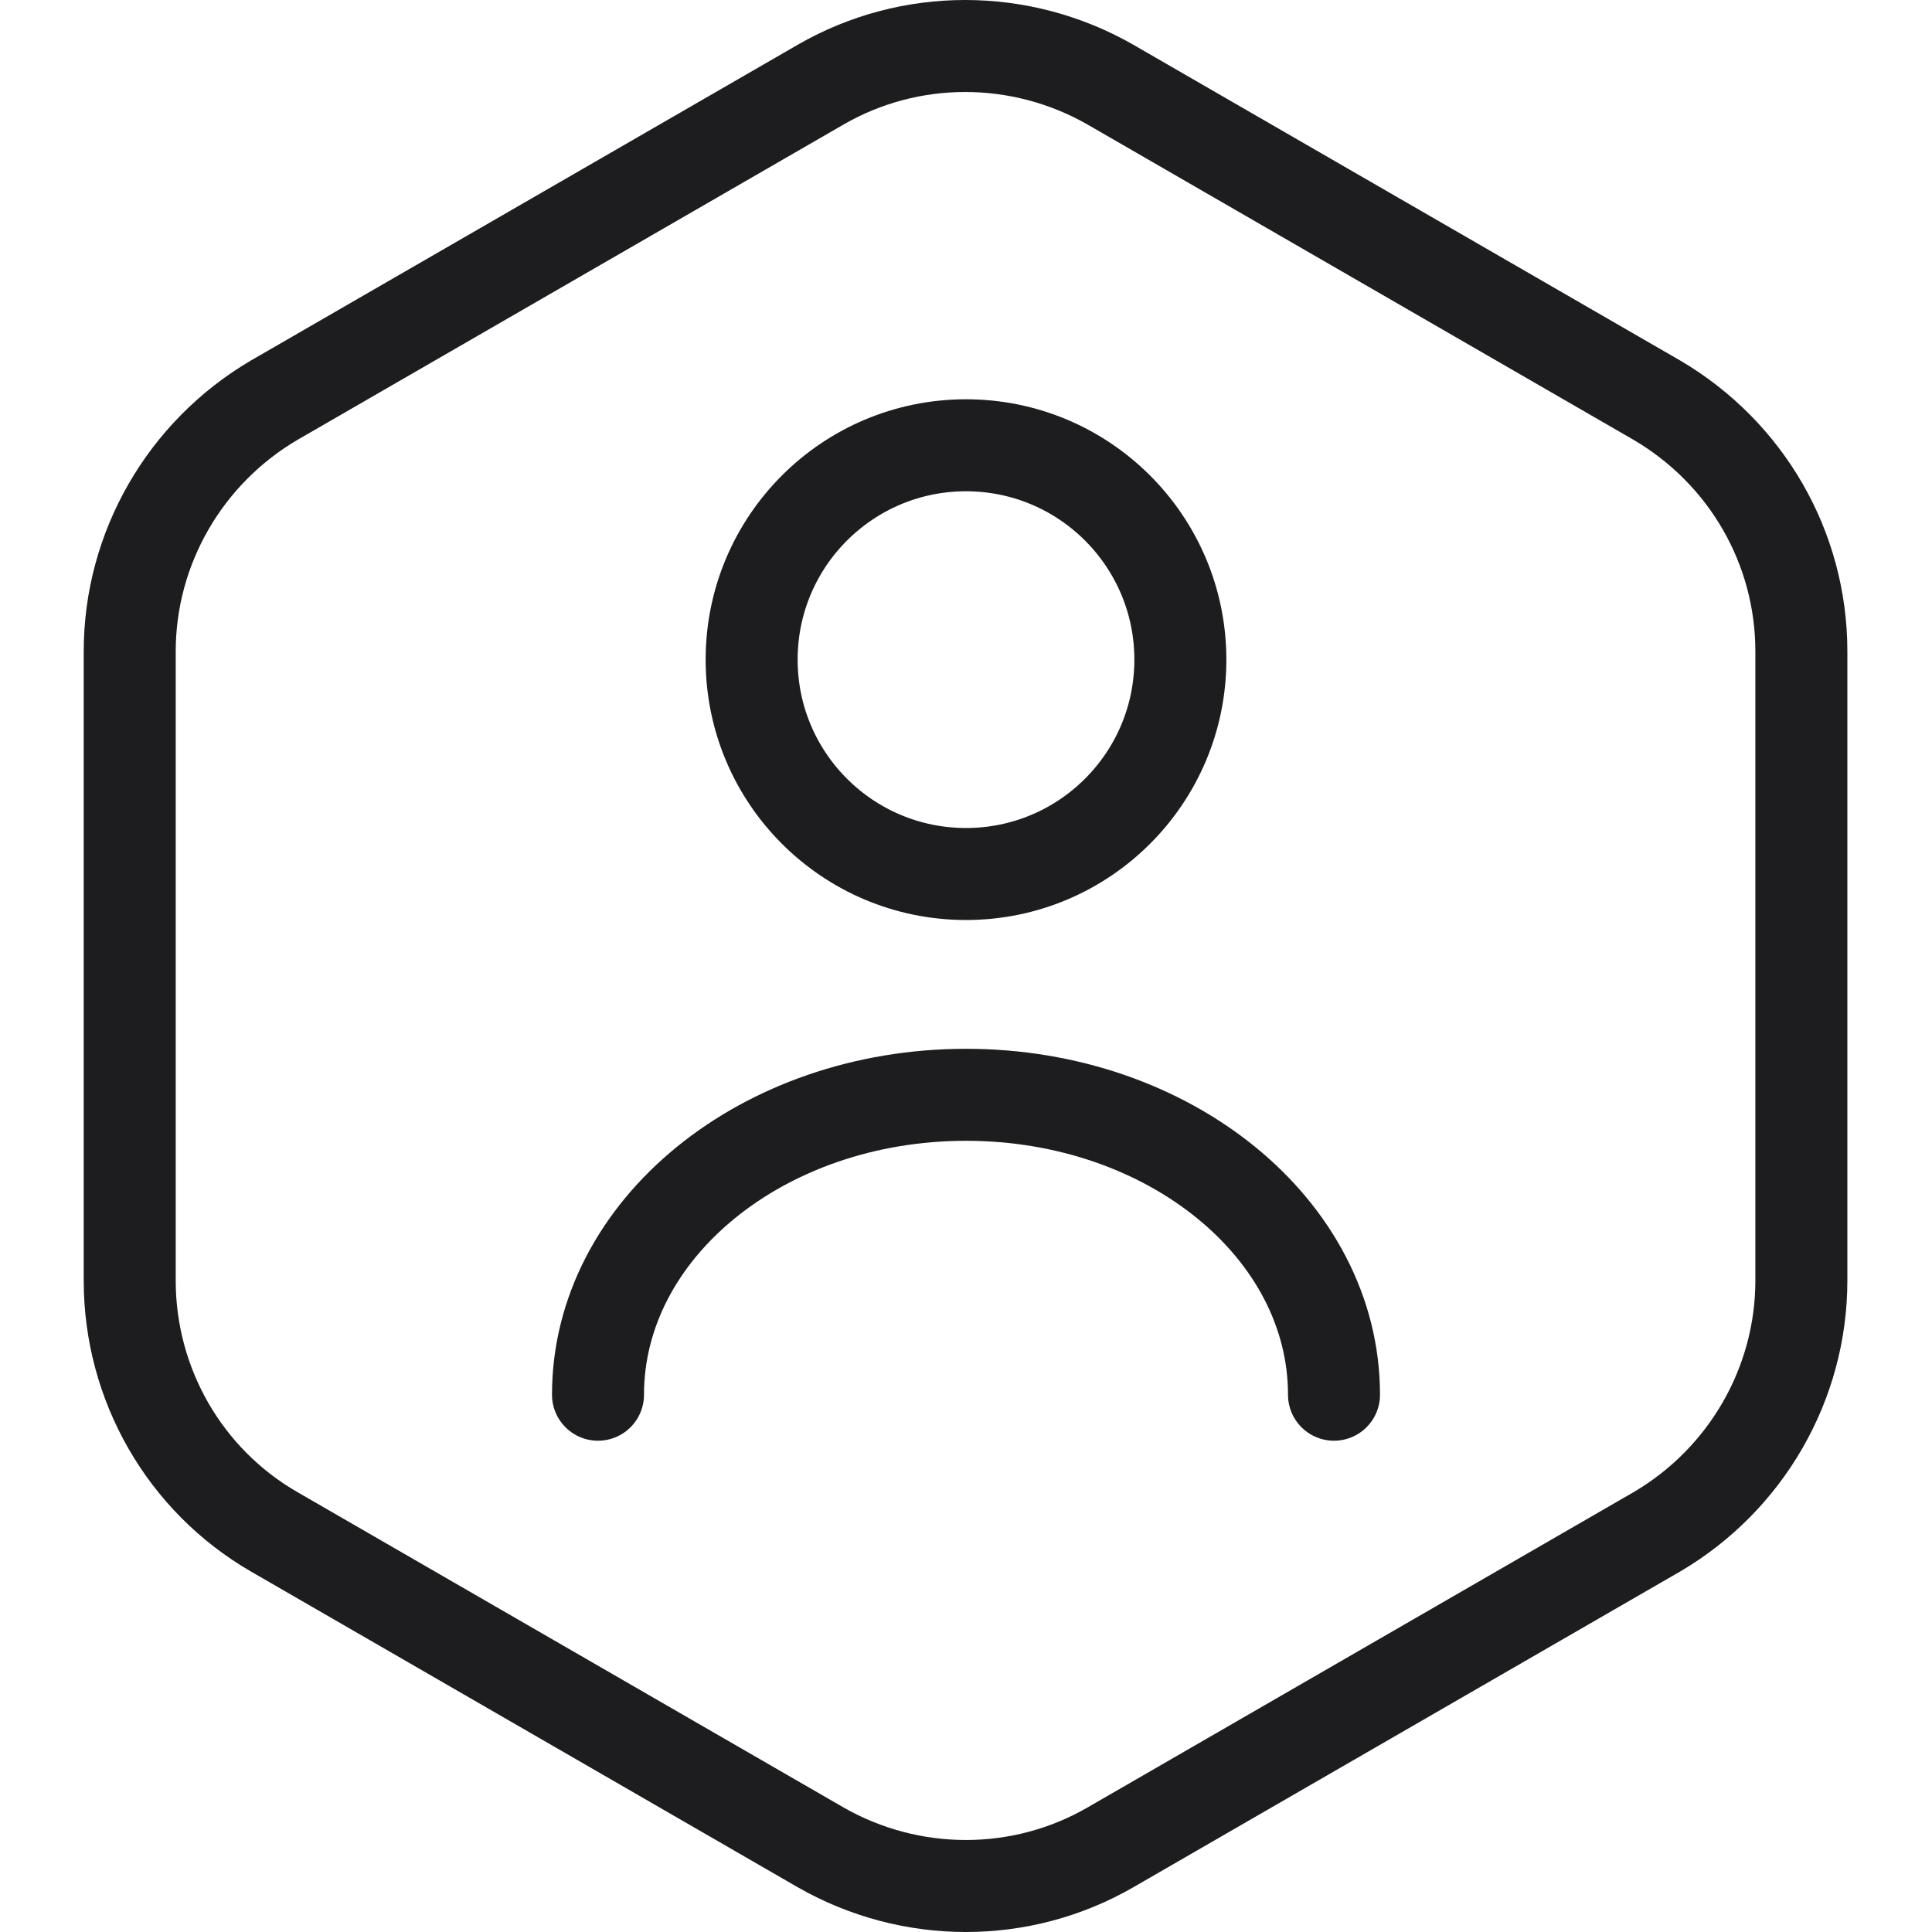 <svg width="48" height="48" viewBox="0 0 40 42" fill="none" xmlns="http://www.w3.org/2000/svg">
	<path
		d="M38.16 14.16V27.84C38.16 30.08 36.96 32.16 35.02 33.3L23.14 40.16C21.2 41.28 18.8 41.28 16.84 40.16L4.96 33.3C3.02 32.18 1.82 30.1 1.82 27.84V14.16C1.82 11.92 3.02 9.84 4.96 8.7L16.84 1.84C18.78 0.72 21.18 0.72 23.14 1.84L35.02 8.7C36.96 9.84 38.16 11.9 38.16 14.16Z"
		stroke="#1D1D1F" stroke-width="2" stroke-linecap="round" stroke-linejoin="round" />
	<path d="M20 19C22.573 19 24.66 16.914 24.66 14.34C24.66 11.766 22.573 9.68 20 9.68C17.426 9.68 15.34 11.766 15.34 14.34C15.34 16.914 17.426 19 20 19Z" stroke="#1D1D1F" stroke-width="2" stroke-linecap="round" stroke-linejoin="round" />
	<path d="M28 30.32C28 26.72 24.42 23.8 20 23.8C15.58 23.8 12 26.72 12 30.32" stroke="#1D1D1F" stroke-width="2" stroke-linecap="round" stroke-linejoin="round" />
</svg>
